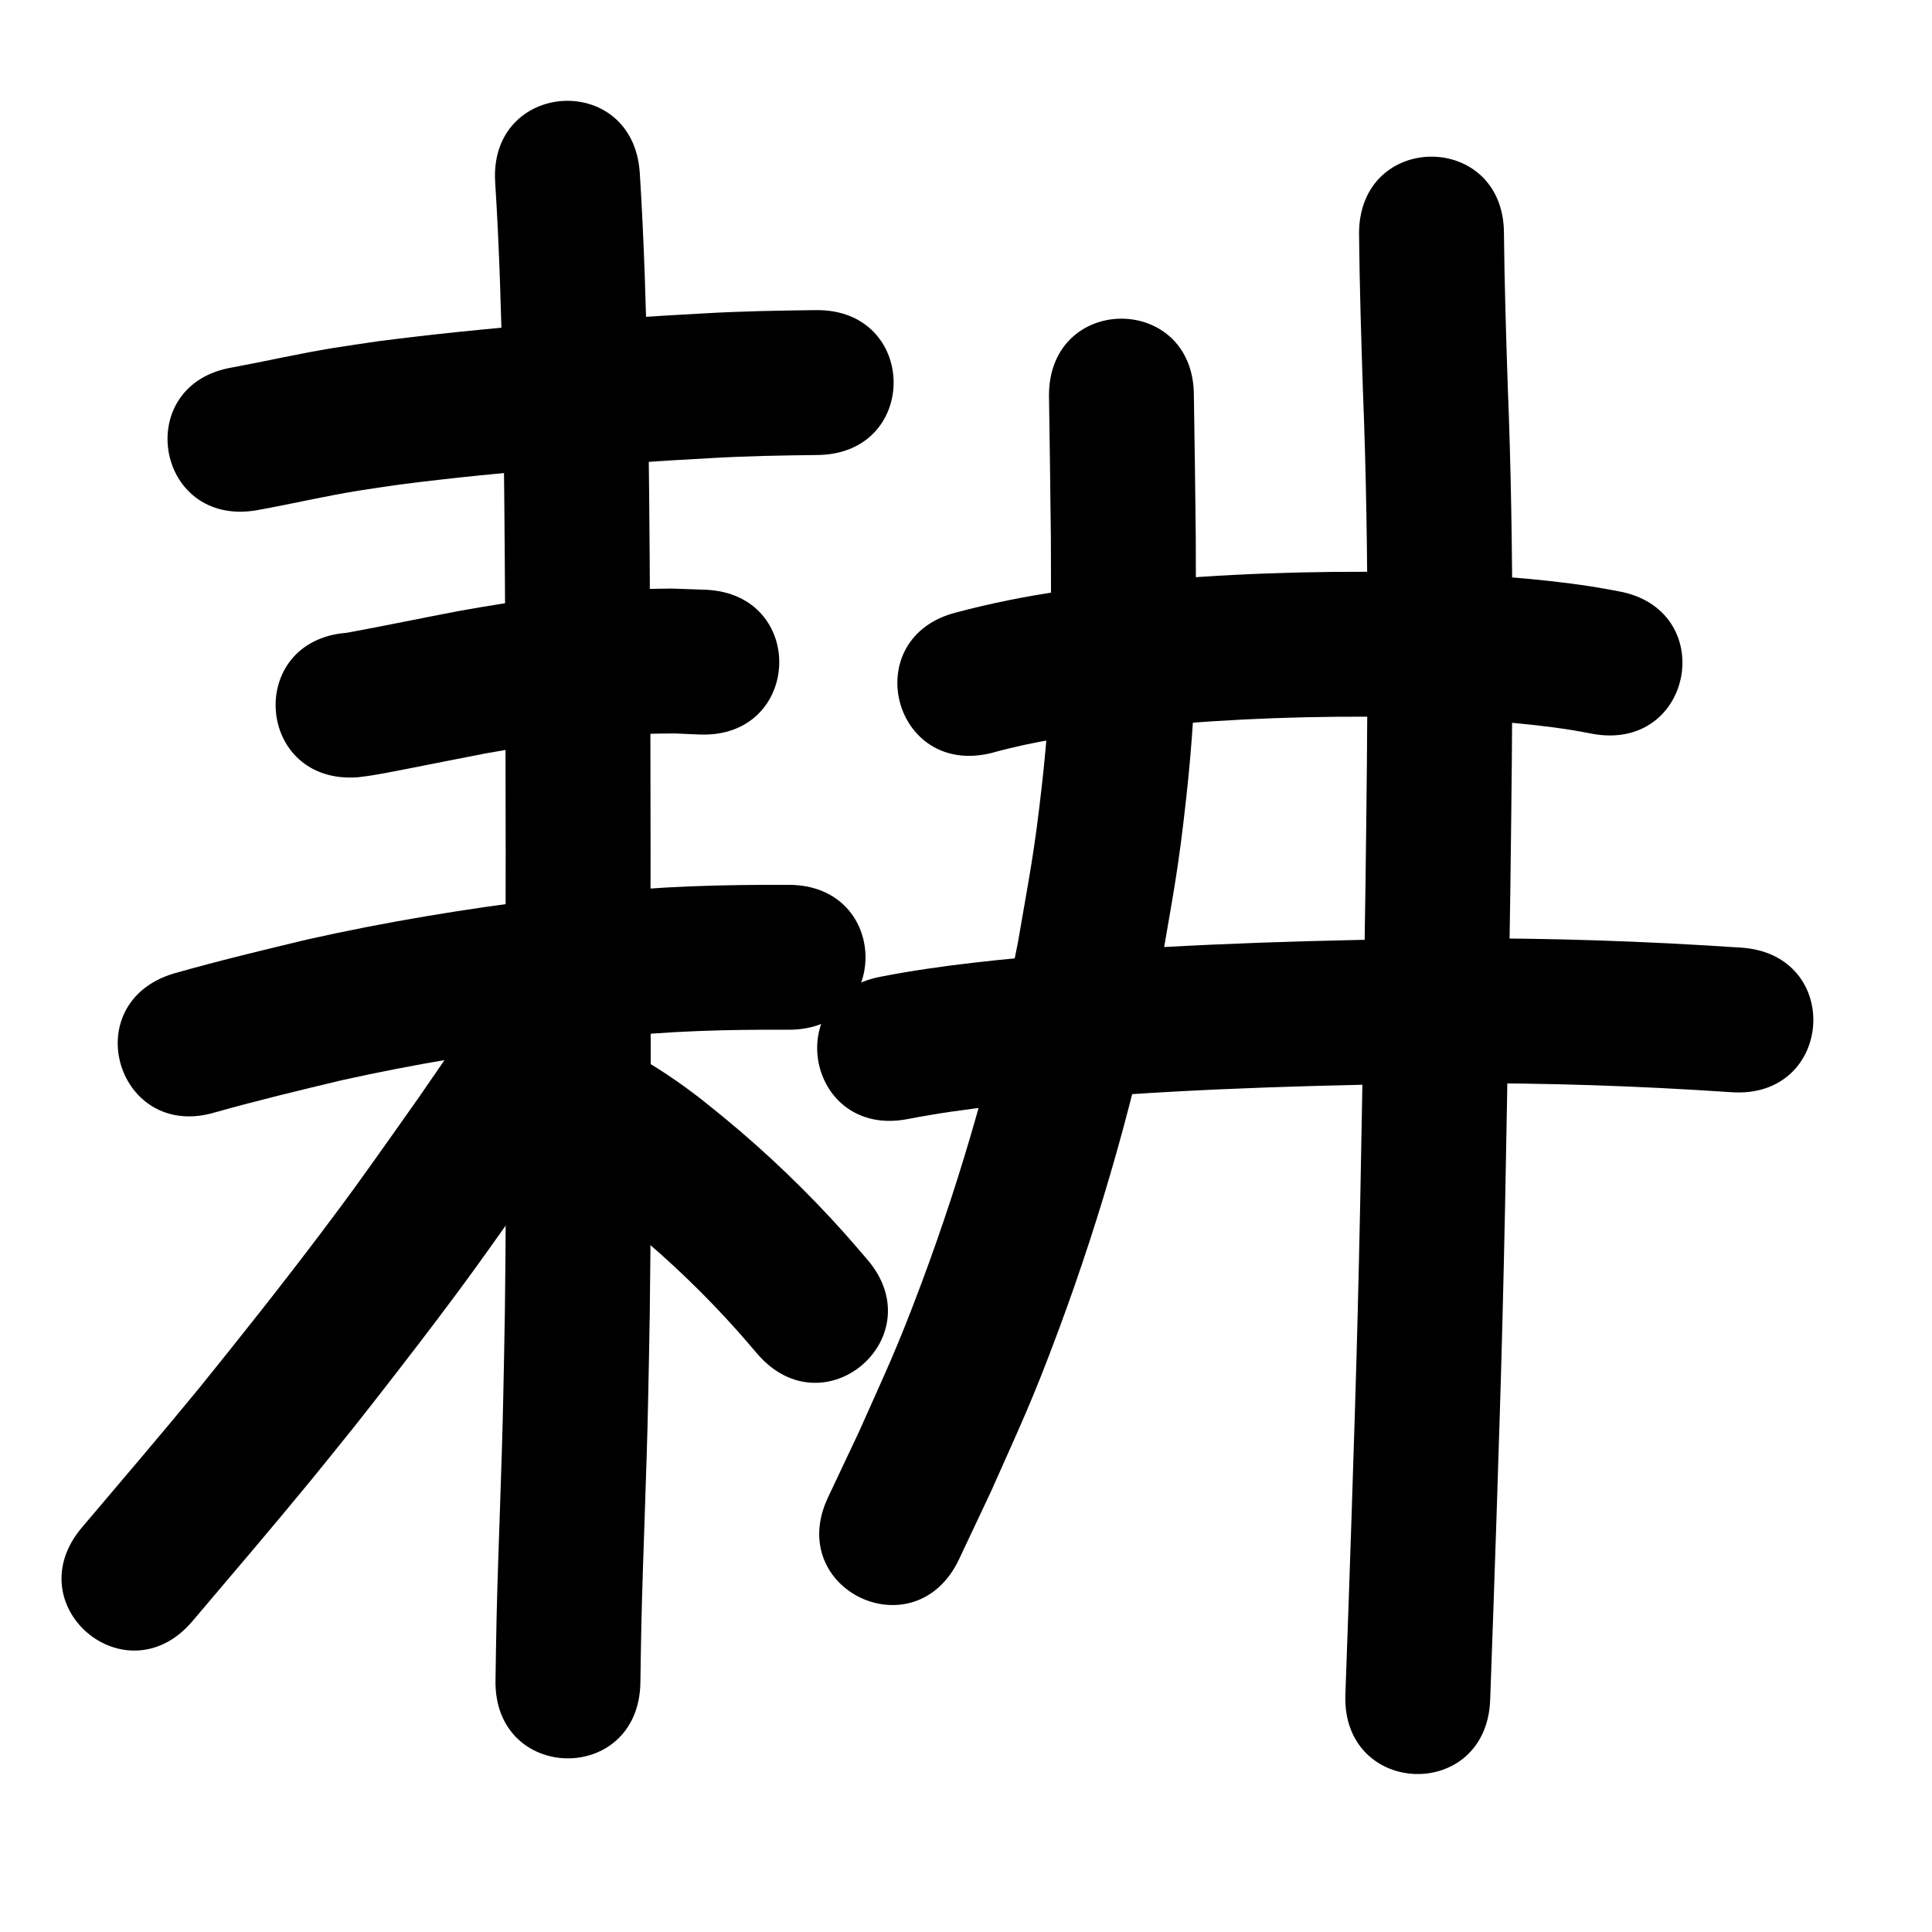 <?xml version="1.0" ?>
<svg xmlns="http://www.w3.org/2000/svg" viewBox="0 0 1000 1000">
<path d="m 132.634,264.148 c 17.741,-3.158 35.263,-7.343 53.063,-10.2 7.067,-1.134 14.16,-2.102 21.24,-3.152 53.572,-6.858 107.472,-10.739 161.382,-13.697 18.275,-1.067 36.576,-1.378 54.876,-1.584 53.03,-0.61 52.167,-75.605 -0.862,-74.995 v 0 c -19.385,0.228 -38.771,0.566 -58.13,1.692 -56.232,3.096 -112.454,7.158 -168.323,14.404 -7.739,1.158 -15.492,2.222 -23.216,3.474 -17.553,2.846 -34.857,6.845 -52.333,10.074 -52.315,8.7 -40.011,82.684 12.303,73.984 z"/>
<path d="m 185.305,402.299 c 2.179,-0.286 4.365,-0.52 6.537,-0.857 4.752,-0.736 13.363,-2.411 17.777,-3.268 14.022,-2.725 28.008,-5.598 42.041,-8.267 27.798,-4.899 55.855,-9.037 84.101,-10.079 4.483,-0.165 8.972,-0.131 13.457,-0.196 4.301,0.185 8.602,0.371 12.903,0.556 52.994,2.045 55.886,-72.899 2.893,-74.944 v 0 c -5.689,-0.2 -11.378,-0.401 -17.068,-0.601 -5.523,0.104 -11.049,0.092 -16.568,0.313 -31.481,1.261 -62.76,5.762 -93.744,11.274 -19.371,3.691 -38.673,7.729 -58.069,11.289 -52.877,4.058 -47.138,78.839 5.74,74.78 z"/>
<path d="m 111.593,575.683 c 21.61,-6.068 43.438,-11.339 65.269,-16.545 37.842,-8.413 76.149,-14.7 114.625,-19.396 7.868,-0.96 15.756,-1.754 23.634,-2.631 30.866,-3.574 61.911,-4.252 92.944,-4.122 53.033,0.206 53.323,-74.794 0.291,-74.999 v 0 c -33.911,-0.122 -67.832,0.691 -101.559,4.585 -8.39,0.94 -16.79,1.792 -25.17,2.819 -41.013,5.025 -81.842,11.774 -122.171,20.792 -23.302,5.562 -46.608,11.18 -69.655,17.733 -50.745,15.409 -28.953,87.174 21.792,71.764 z"/>
<path d="m 256.301,94.305 c 2.165,34.002 3.123,68.057 3.905,102.114 1.392,81.943 1.409,163.902 1.531,245.855 -0.236,79.072 0.671,158.154 -0.426,237.222 -0.202,14.56 -0.551,29.117 -0.827,43.676 -0.775,38.11 -2.551,76.19 -3.455,114.296 -0.255,10.745 -0.372,21.492 -0.559,32.238 -0.914,53.025 74.075,54.318 74.989,1.292 v 0 c 0.179,-10.435 0.289,-20.872 0.537,-31.306 0.909,-38.376 2.703,-76.725 3.475,-115.105 0.279,-14.806 0.632,-29.61 0.837,-44.417 1.096,-79.33 0.196,-158.675 0.429,-238.009 -0.123,-82.49 -0.141,-164.988 -1.551,-247.468 -0.808,-35.045 -1.803,-70.088 -4.032,-105.077 -3.315,-52.929 -78.169,-48.24 -74.853,4.689 z"/>
<path d="m 265.081,500.647 c -11.205,10.087 -18.548,23.422 -26.794,35.837 -8.151,12.272 -12.871,18.995 -21.528,31.564 -4.975,7.042 -9.933,14.095 -14.925,21.125 -15.04,21.179 -19.599,27.679 -35.507,48.772 -20.61,27.328 -41.885,54.101 -63.391,80.724 -19.893,24.226 -40.286,48.035 -60.544,71.956 -34.273,40.471 22.961,88.94 57.234,48.469 v 0 c 20.634,-24.365 41.405,-48.617 61.657,-73.303 7.441,-9.216 14.954,-18.374 22.323,-27.647 11.713,-14.741 31.567,-40.401 42.967,-55.528 16.243,-21.554 21.257,-28.673 36.52,-50.172 5.164,-7.274 10.292,-14.573 15.438,-21.86 9.514,-13.819 13.636,-19.669 22.56,-33.103 2.491,-3.75 4.931,-7.533 7.382,-11.309 1.293,-1.992 2.572,-3.994 3.853,-5.994 0.439,-0.685 1.017,-1.301 1.306,-2.061 0.075,-0.197 -0.399,0.133 -0.599,0.2 40.778,-33.906 -7.172,-91.575 -47.95,-57.669 z"/>
<path d="m 291.344,611.089 c 13.163,7.001 24.758,16.378 36.282,25.733 19.423,15.999 37.588,33.558 54.344,52.333 3.424,3.837 6.722,7.786 10.083,11.679 34.711,40.096 91.415,-8.993 56.704,-49.089 v 0 c -3.912,-4.508 -7.752,-9.08 -11.736,-13.525 -19.199,-21.425 -40.012,-41.439 -62.23,-59.712 -4.042,-3.259 -8.025,-6.591 -12.125,-9.777 -11.323,-8.798 -23.241,-16.828 -35.826,-23.711 -46.717,-25.099 -82.213,40.969 -35.496,66.068 z"/>
<path d="m 513.315,389.72 c 21.756,-6.113 44.142,-9.213 66.499,-12.134 42.424,-4.801 85.174,-6.773 127.863,-6.637 8.731,0.028 17.46,0.272 26.189,0.408 26.673,0.943 53.428,2.367 79.823,6.538 3.595,0.568 7.16,1.306 10.741,1.958 52.199,9.368 65.447,-64.453 13.248,-73.821 v 0 c -4.576,-0.811 -9.134,-1.723 -13.727,-2.432 -29.426,-4.548 -59.219,-6.257 -88.948,-7.234 -9.335,-0.138 -18.669,-0.391 -28.005,-0.414 -45.733,-0.113 -91.527,2.056 -136.967,7.274 -7.186,0.951 -14.386,1.799 -21.557,2.854 -17.954,2.641 -35.772,6.204 -53.311,10.869 -51.456,12.835 -33.304,85.606 18.152,72.77 z"/>
<path d="m 469.846,579.218 c 29.912,-5.817 60.325,-8.416 90.64,-11.104 63.524,-4.917 127.245,-6.64 190.937,-7.366 48.339,-0.355 96.651,1.34 144.873,4.584 52.914,3.555 57.941,-71.276 5.027,-74.831 v 0 c -50.183,-3.366 -100.459,-5.13 -150.763,-4.748 -65.62,0.761 -131.27,2.543 -196.714,7.656 -32.857,2.928 -65.806,5.829 -98.221,12.17 -52.071,10.056 -37.85,83.695 14.221,73.639 z"/>
<path d="m 542.949,204.717 c 0.413,24.713 0.694,49.429 0.986,74.144 -0.009,30.5 0.573,61.053 -1.394,91.516 -0.777,12.039 -1.914,24.056 -3.26,36.045 -3.999,35.613 -6.325,45.909 -12.494,81.859 -11.832,59.897 -28.497,118.83 -49.88,176.022 -12.777,34.172 -17.804,44.192 -32.368,76.944 -5.32,11.267 -10.641,22.534 -15.961,33.801 -22.632,47.961 45.195,79.968 67.827,32.007 v 0 c 5.562,-11.794 11.124,-23.589 16.686,-35.383 15.631,-35.282 20.9,-45.789 34.61,-82.605 22.766,-61.137 40.484,-124.129 53.014,-188.149 6.497,-38.151 9.105,-49.933 13.271,-87.845 1.46,-13.29 2.661,-26.613 3.505,-39.956 2.003,-31.671 1.446,-63.431 1.439,-95.14 -0.288,-24.42 -0.56,-48.841 -0.981,-73.259 0,-53.033 -75,-53.033 -75,0 z"/>
<path d="m 703.445,120.865 c 0.264,26.941 1.102,53.869 1.982,80.797 3.448,85.43 2.457,170.928 1.349,256.392 -1.136,74.03 -2.151,148.065 -4.044,222.08 -0.969,37.916 -1.938,66.369 -3.146,104.124 -2.138,63.073 -1.061,32.116 -3.225,92.87 -1.888,52.999 73.065,55.669 74.952,2.67 v 0 c 2.17,-60.93 1.09,-29.883 3.234,-93.142 1.22,-38.147 2.186,-66.492 3.165,-104.819 1.898,-74.259 2.918,-148.538 4.057,-222.812 1.122,-86.606 2.104,-173.246 -1.383,-259.818 -0.855,-26.11 -1.678,-52.22 -1.942,-78.343 0,-53.033 -75,-53.033 -75,0 z"/>
</svg>
